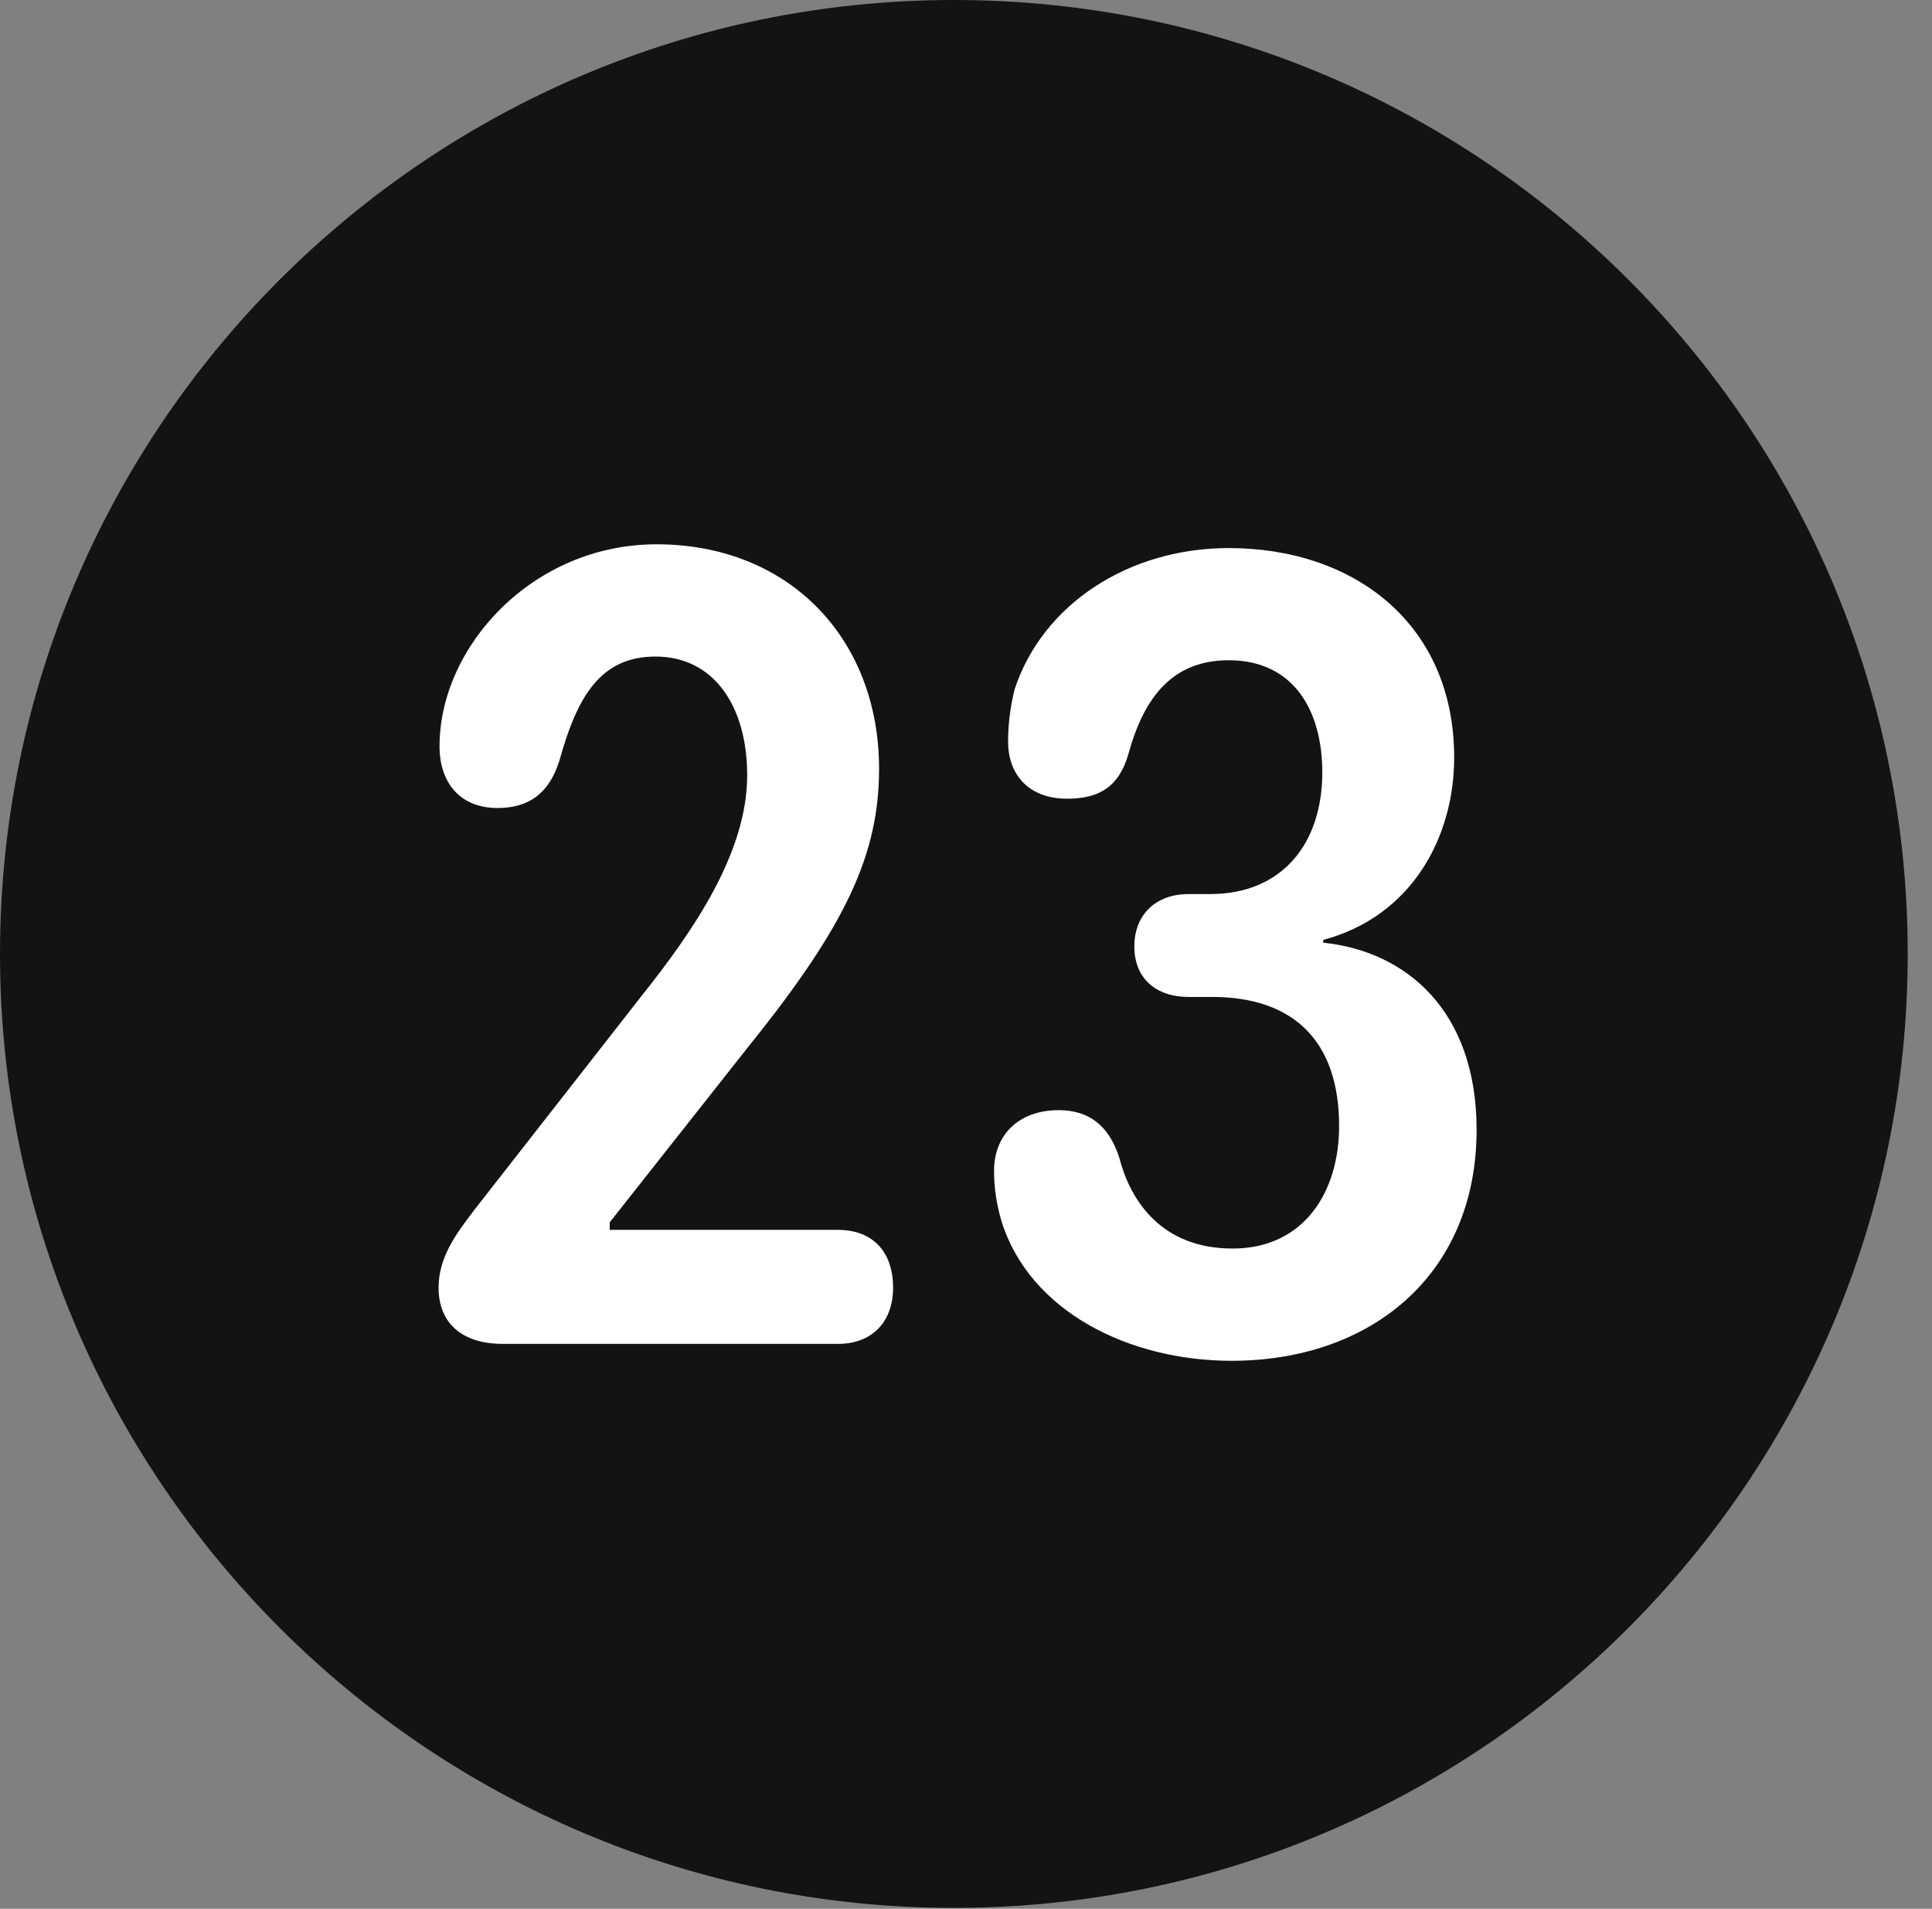 <?xml version="1.0" encoding="UTF-8"?>
<!--Generator: Apple Native CoreSVG 326-->
<!DOCTYPE svg
PUBLIC "-//W3C//DTD SVG 1.1//EN"
       "http://www.w3.org/Graphics/SVG/1.1/DTD/svg11.dtd">
<svg version="1.1" xmlns="http://www.w3.org/2000/svg" xmlns:xlink="http://www.w3.org/1999/xlink" viewBox="0 0 28.246 27.904">
 <rect x="0" y="0" width="28.246" height="27.904" fill="#808080" stroke="none"/>
 <g>
  <rect height="27.904" opacity="0" width="28.246" x="0" y="0"/>
  <path d="M13.945 27.891C21.643 27.891 27.891 21.629 27.891 13.945C27.891 6.248 21.643 0 13.945 0C6.262 0 0 6.248 0 13.945C0 21.629 6.262 27.891 13.945 27.891Z" fill="black" fill-opacity="0.85"/>
  <path d="M7.355 19.646C6.713 19.646 6.412 19.305 6.412 18.826C6.412 18.375 6.672 18.033 6.932 17.691L9.379 14.56C10.131 13.617 10.924 12.469 10.924 11.334C10.924 10.336 10.445 9.598 9.584 9.598C8.777 9.598 8.436 10.185 8.176 11.129C8.025 11.594 7.738 11.812 7.273 11.812C6.727 11.812 6.426 11.443 6.426 10.91C6.426 9.447 7.793 7.957 9.598 7.957C11.539 7.957 12.852 9.338 12.852 11.238C12.852 12.482 12.373 13.521 10.965 15.271L8.914 17.869L8.914 17.979L12.25 17.979C12.742 17.979 13.057 18.279 13.057 18.826C13.057 19.318 12.756 19.646 12.25 19.646ZM18.006 19.893C16.502 19.893 15.053 19.168 14.643 17.855C14.574 17.623 14.533 17.377 14.533 17.117C14.533 16.57 14.916 16.229 15.477 16.229C15.928 16.229 16.215 16.461 16.365 16.926C16.529 17.568 16.994 18.252 18.02 18.252C19.059 18.252 19.578 17.432 19.578 16.461C19.578 15.23 18.922 14.574 17.719 14.574L17.377 14.574C16.898 14.574 16.584 14.301 16.584 13.836C16.584 13.371 16.898 13.07 17.377 13.07L17.691 13.07C18.758 13.07 19.332 12.318 19.332 11.293C19.332 10.363 18.895 9.652 17.965 9.652C17.158 9.652 16.734 10.172 16.502 11.006C16.365 11.498 16.078 11.676 15.6 11.676C15.025 11.676 14.738 11.307 14.738 10.842C14.738 10.609 14.766 10.35 14.834 10.076C15.244 8.832 16.502 8.012 17.965 8.012C19.797 8.012 21.26 9.119 21.26 11.074C21.26 12.25 20.631 13.398 19.346 13.74L19.346 13.781C20.549 13.904 21.588 14.766 21.588 16.516C21.588 18.635 20.043 19.893 18.006 19.893Z" fill="white"/>
 </g>
</svg>
